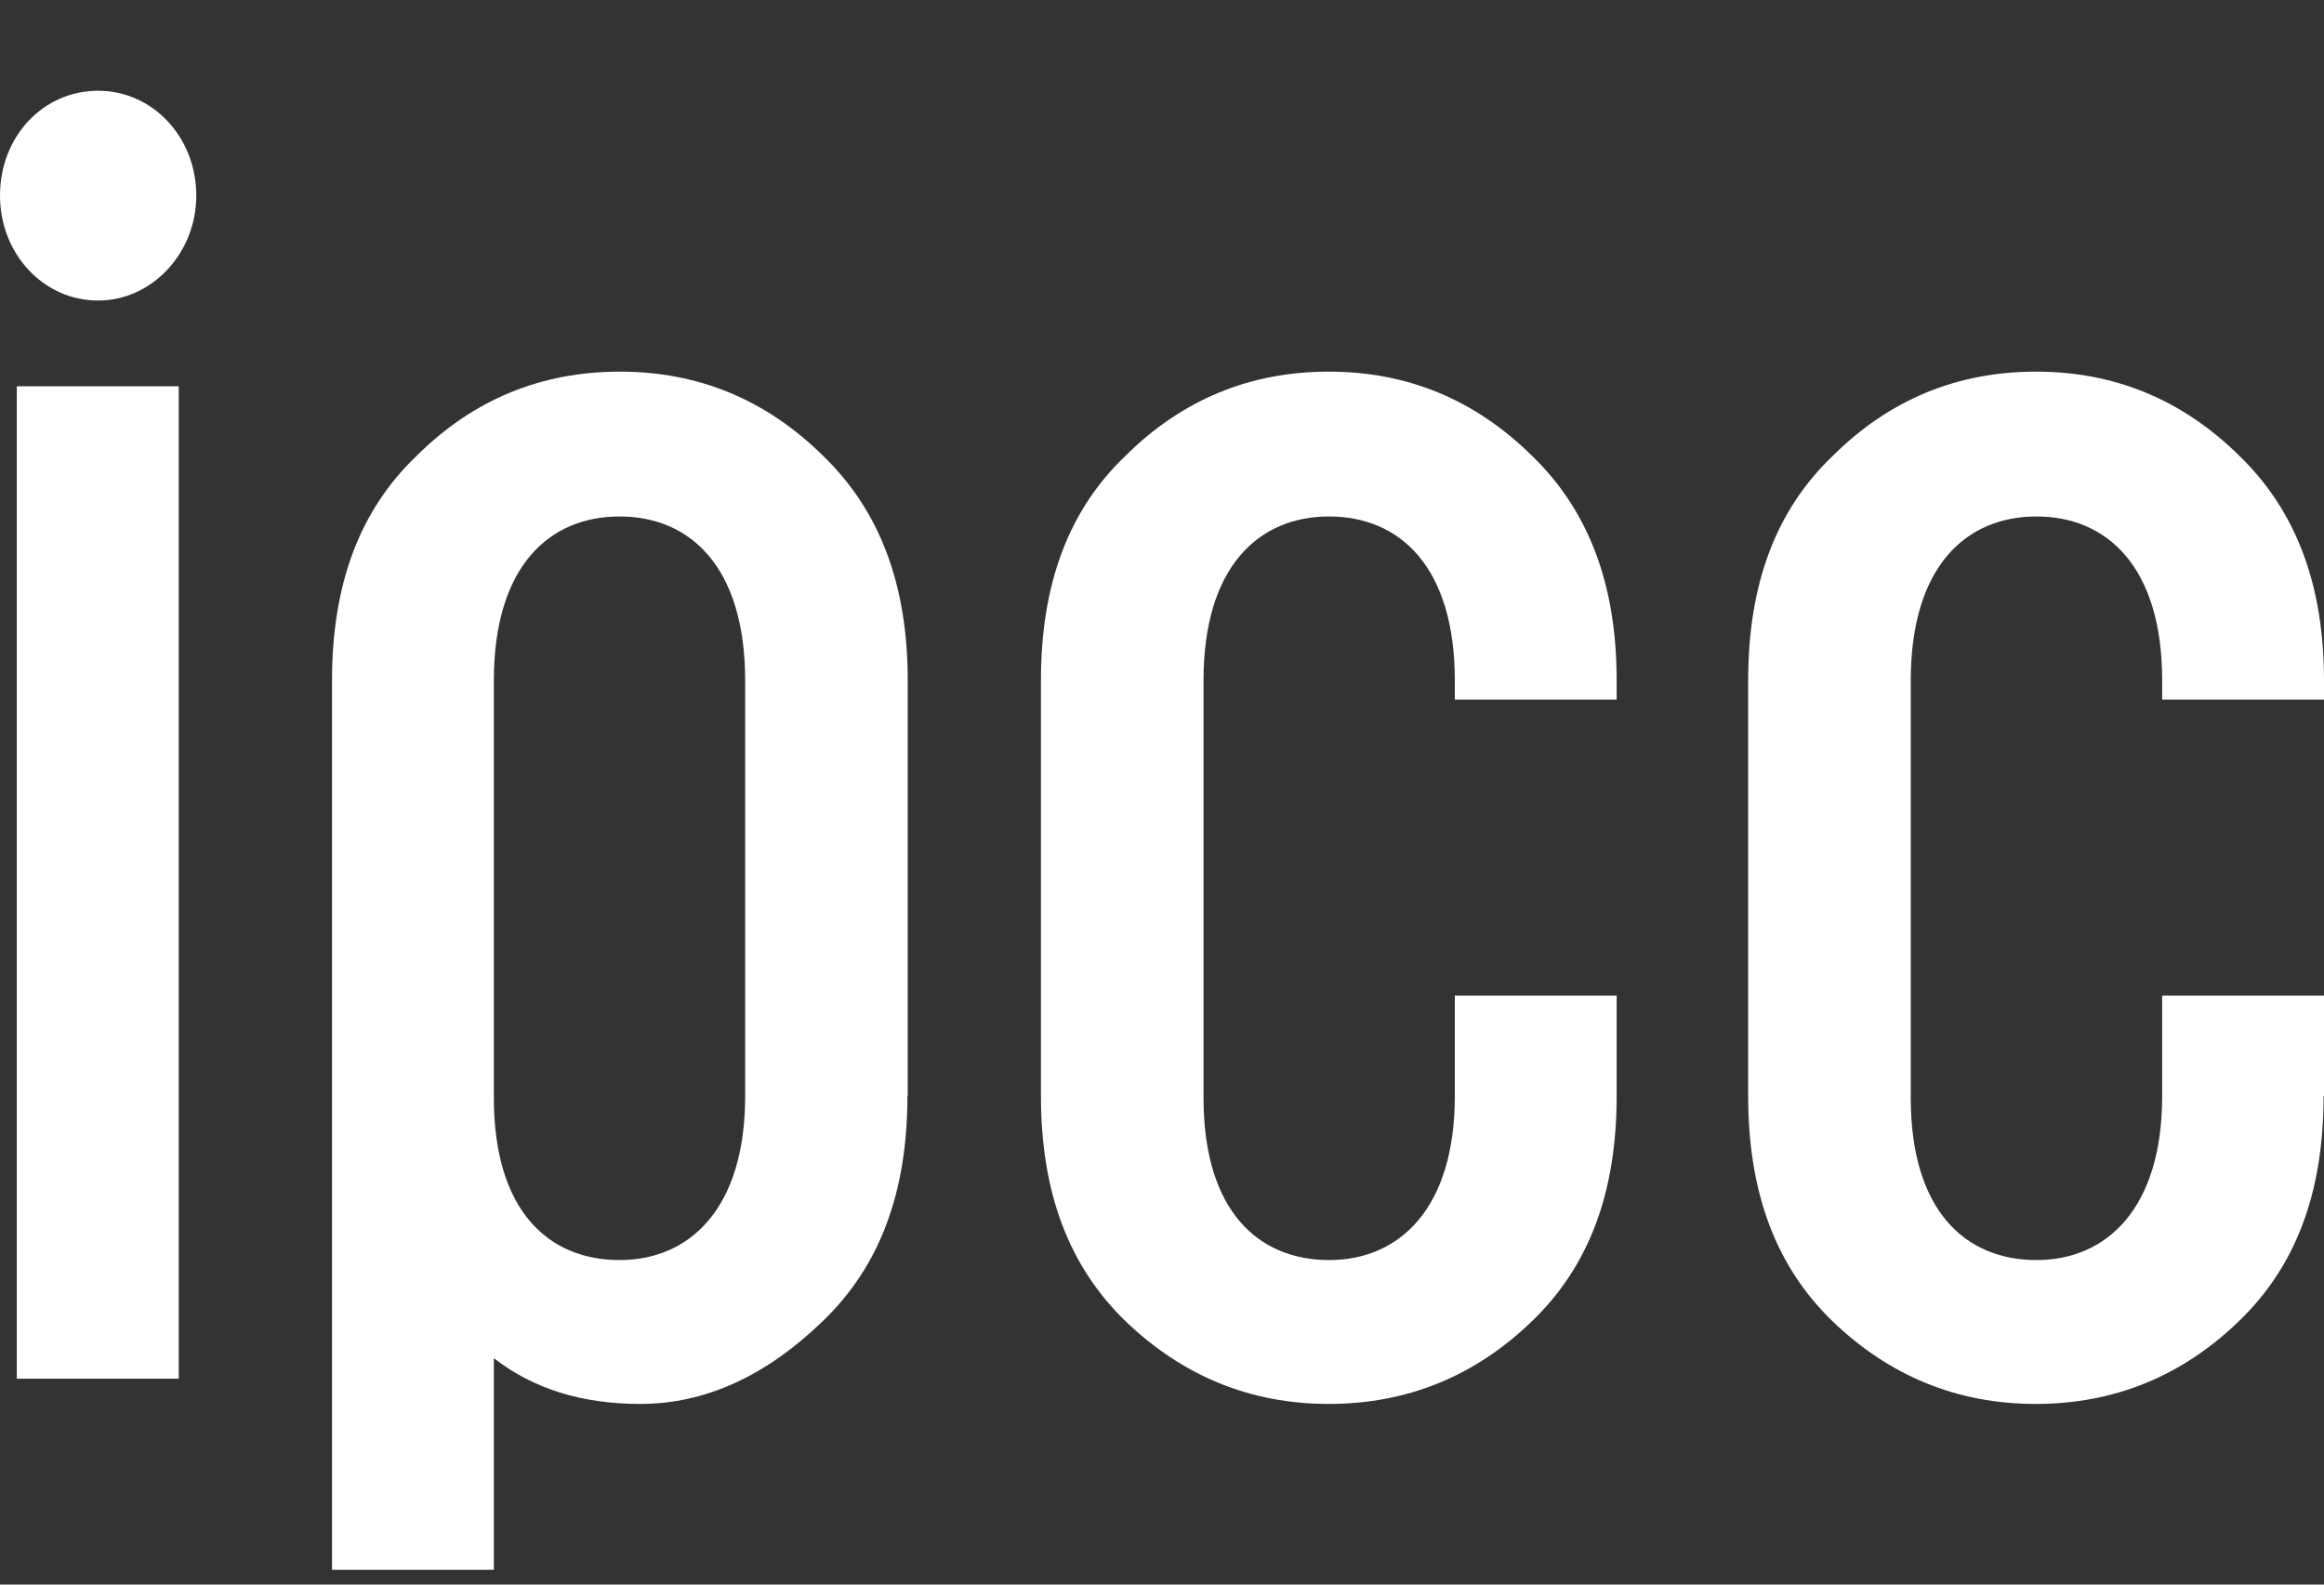 <svg width="22" height="15" viewBox="0 0 22 15" fill="none" xmlns="http://www.w3.org/2000/svg">
<rect x="0" y="0" width="22" height="15" fill="#333333" stroke="none"/>
<path d="M0.159 3.657H1.692V13.051H0.159V3.657ZM0.929 0.859C1.441 0.859 1.858 1.293 1.858 1.852C1.858 2.398 1.437 2.845 0.929 2.845C0.407 2.845 0 2.398 0 1.852C0 1.293 0.407 0.859 0.929 0.859Z" fill="white"/>
<path d="M4.675 10.39C4.675 11.468 5.197 11.928 5.865 11.928C6.532 11.928 7.054 11.437 7.054 10.376V6.442C7.054 5.364 6.532 4.889 5.865 4.889C5.197 4.889 4.675 5.364 4.675 6.442V10.39ZM8.59 10.376C8.59 11.287 8.329 11.986 7.79 12.505C7.254 13.024 6.678 13.29 6.061 13.29C5.512 13.29 5.054 13.15 4.675 12.857V14.86H3.143V6.442C3.143 5.531 3.404 4.831 3.943 4.316C4.478 3.784 5.119 3.518 5.868 3.518C6.614 3.518 7.254 3.784 7.793 4.316C8.329 4.835 8.593 5.534 8.593 6.442V10.376H8.59Z" fill="white"/>
<path d="M15.304 10.376C15.304 11.287 15.043 11.986 14.504 12.505C13.969 13.024 13.325 13.29 12.579 13.29C11.833 13.29 11.193 13.024 10.653 12.505C10.118 11.986 9.854 11.287 9.854 10.376V6.442C9.854 5.531 10.114 4.831 10.653 4.316C11.189 3.784 11.83 3.518 12.579 3.518C13.325 3.518 13.965 3.784 14.504 4.316C15.04 4.835 15.304 5.534 15.304 6.442V6.623H13.772V6.442C13.772 5.364 13.25 4.889 12.582 4.889C11.915 4.889 11.393 5.364 11.393 6.442V10.39C11.393 11.468 11.915 11.928 12.582 11.928C13.25 11.928 13.772 11.437 13.772 10.376V9.424H15.304V10.376Z" fill="white"/>
<path d="M21.996 10.376C21.996 11.287 21.735 11.986 21.196 12.505C20.661 13.024 20.017 13.29 19.271 13.29C18.525 13.29 17.884 13.024 17.345 12.505C16.81 11.986 16.549 11.287 16.549 10.376V6.442C16.549 5.531 16.81 4.831 17.349 4.316C17.884 3.784 18.525 3.518 19.274 3.518C20.02 3.518 20.661 3.784 21.2 4.316C21.735 4.835 22 5.534 22 6.442V6.623H20.468V6.442C20.468 5.364 19.945 4.889 19.278 4.889C18.61 4.889 18.088 5.364 18.088 6.442V10.39C18.088 11.468 18.61 11.928 19.278 11.928C19.945 11.928 20.468 11.437 20.468 10.376V9.424H22V10.376H21.996Z" fill="white"/>
</svg>
